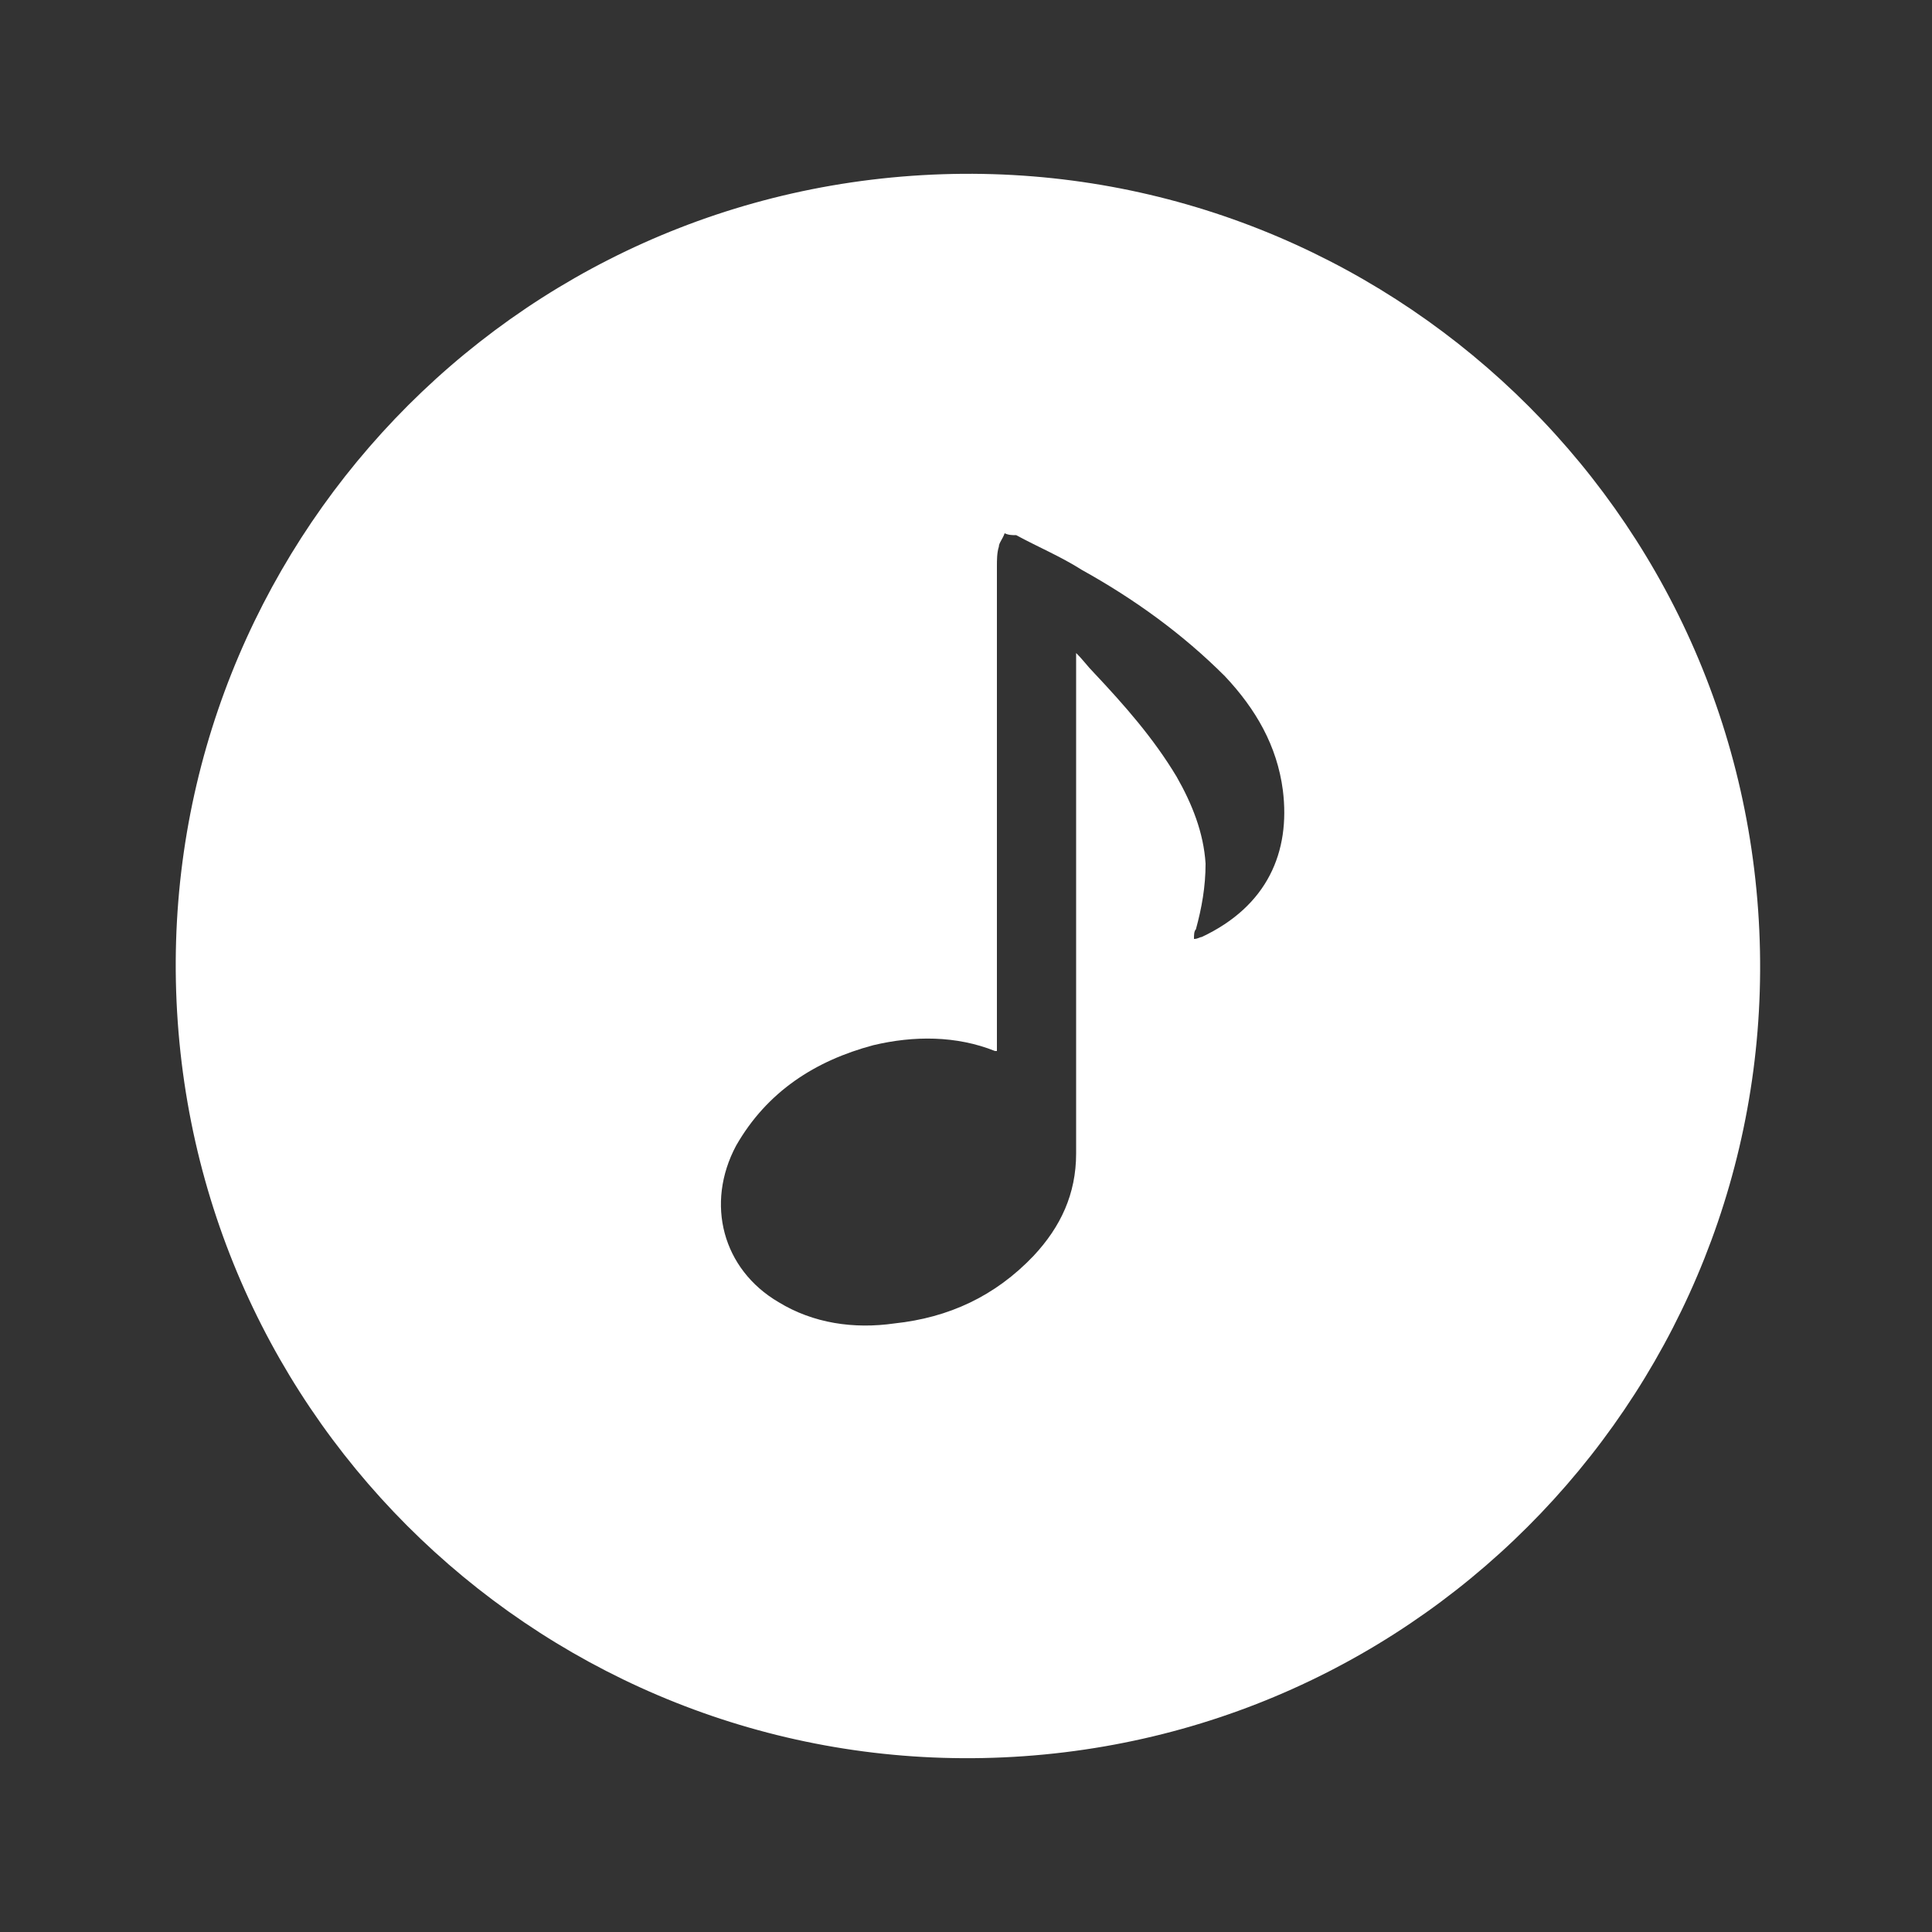 <?xml version="1.0" encoding="utf-8"?>
<!-- Generator: Adobe Illustrator 22.0.1, SVG Export Plug-In . SVG Version: 6.00 Build 0)  -->
<svg version="1.1" id="Ebene_1" xmlns="http://www.w3.org/2000/svg" xmlns:xlink="http://www.w3.org/1999/xlink" x="0px" y="0px"
	 viewBox="0 0 100 100" style="enable-background:new 0 0 100 100;" xml:space="preserve">
<rect x="0" y="0" width="100" height="100" fill="#333333" stroke="none"/>
<style type="text/css">
	.st0{fill:#FFFFFF;}
</style>
<path class="st0" d="M91,47.1c-1.6-22.6-21.2-39.6-43.8-38c-22.6,1.6-39.6,21.2-38,43.8c1.6,22.6,21.2,39.6,43.8,38
	C75.6,89.3,92.6,69.7,91,47.1z M62.2,48.5c-0.1,0-0.2,0.1-0.4,0.1c0-0.2,0-0.4,0.1-0.5c0.3-1.1,0.5-2.2,0.5-3.4
	c-0.1-1.6-0.7-3.1-1.5-4.5c-1.2-2-2.7-3.7-4.3-5.4c-0.3-0.3-0.5-0.6-0.9-1c0,0.2,0,0.4,0,0.5c0,8.5,0,16.9,0,25.4
	c0,2.1-0.8,3.8-2.2,5.3c-2,2.1-4.4,3.2-7.2,3.5c-2.1,0.3-4.2,0-6-1.1c-2.9-1.7-3.8-5.1-2.2-8.1c1.6-2.8,4.1-4.4,7.1-5.2
	c2.1-0.5,4.3-0.5,6.3,0.3h0.1c0-0.1,0-0.2,0-0.3c0-8.3,0-16.5,0-24.8c0-0.3,0-0.7,0.1-1c0-0.2,0.2-0.4,0.3-0.7
	c0.2,0.1,0.4,0.1,0.6,0.1c1.1,0.6,2.3,1.1,3.4,1.8c2.7,1.5,5.2,3.3,7.4,5.5c1.6,1.7,2.7,3.6,3,5.9C66.8,44.1,65.6,46.9,62.2,48.5z"
	/>
</svg>
